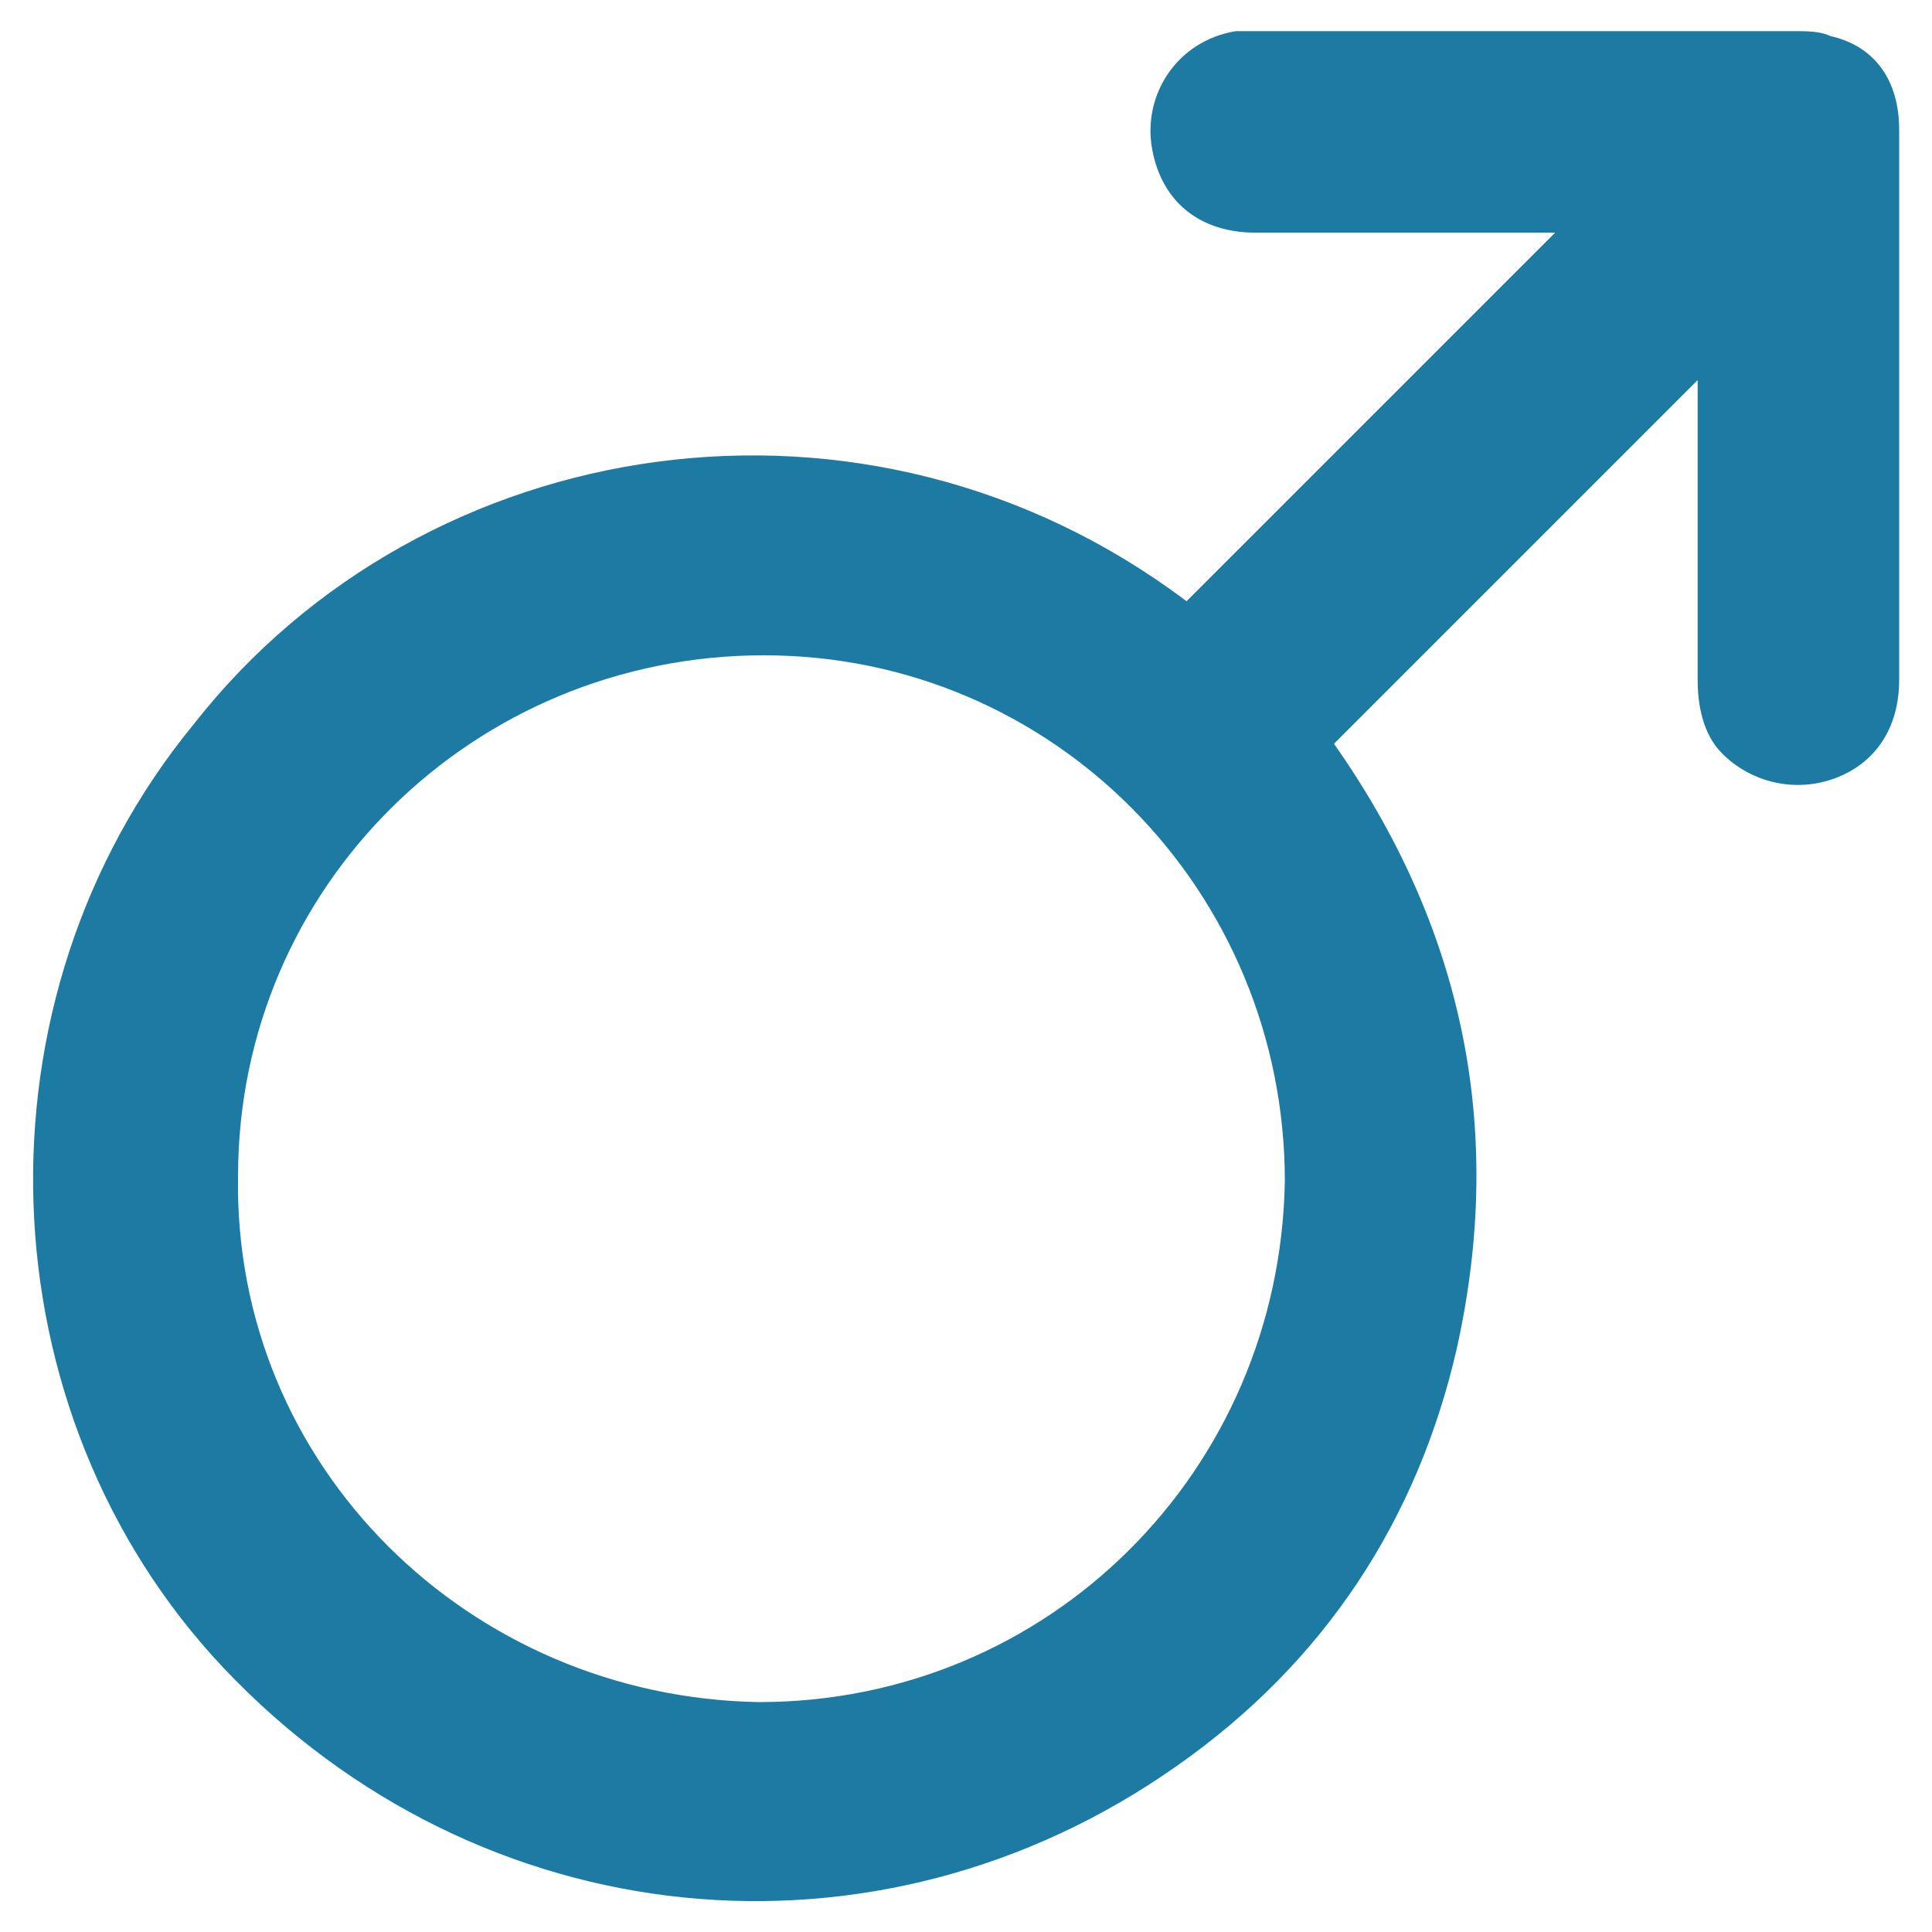 <?xml version="1.0" encoding="UTF-8" standalone="no"?>
<!-- Generator: Adobe Illustrator 26.1.0, SVG Export Plug-In . SVG Version: 6.00 Build 0)  -->

<svg
   xmlns:dc="http://purl.org/dc/elements/1.1/"
   xmlns:cc="http://creativecommons.org/ns#"
   xmlns:rdf="http://www.w3.org/1999/02/22-rdf-syntax-ns#"
   xmlns:svg="http://www.w3.org/2000/svg"
   xmlns="http://www.w3.org/2000/svg"
   xmlns:sodipodi="http://sodipodi.sourceforge.net/DTD/sodipodi-0.dtd"
   xmlns:inkscape="http://www.inkscape.org/namespaces/inkscape"
   version="1.1"
   id="Layer_1"
   x="0px"
   y="0px"
   viewBox="0 0 16 16"
   xml:space="preserve"
   sodipodi:docname="icon 3.svg"
   width="40"
   height="40"
   inkscape:version="0.92.4 (5da689c313, 2019-01-14)"><defs
   id="defs12" /><sodipodi:namedview
   pagecolor="#ffffff"
   bordercolor="#666666"
   borderopacity="1"
   objecttolerance="10"
   gridtolerance="10"
   guidetolerance="10"
   inkscape:pageopacity="0"
   inkscape:pageshadow="2"
   inkscape:window-width="2560"
   inkscape:window-height="1057"
   id="namedview10"
   showgrid="false"
   scale-x="0.4"
   inkscape:zoom="5.9"
   inkscape:cx="-1.3559322"
   inkscape:cy="20"
   inkscape:window-x="-8"
   inkscape:window-y="-8"
   inkscape:window-maximized="1"
   inkscape:current-layer="Layer_1" />
<style
   type="text/css"
   id="style2">
	.st0{fill:#1C7AA3;}
</style>
<g
   id="a">
</g>
<g
   id="b"
   transform="matrix(0.407,0,0,0.407,-0.145,-0.149)">
	<g
   id="c">
		<path
   class="st0"
   d="M 24.5,12.6 32,5.1 c -0.2,0 -0.3,0 -0.4,0 -1.9,0 -3.8,0 -5.7,0 C 24.8,5.1 24,4.5 23.8,3.4 23.6,2.3 24.3,1.2 25.5,1 c 0.2,0 0.3,0 0.5,0 3.6,0 7.3,0 10.9,0 0.2,0 0.5,0 0.7,0.1 C 38.5,1.3 39,2 39,3 c 0,3.7 0,7.5 0,11.2 0,1 -0.5,1.7 -1.3,2 -0.8,0.3 -1.7,0.1 -2.3,-0.5 -0.4,-0.4 -0.5,-1 -0.5,-1.5 0,-1.9 0,-3.8 0,-5.7 0,-0.1 0,-0.3 0,-0.4 l -7.4,7.4 c 2.6,3.7 3.5,7.8 2.5,12.3 -0.8,3.5 -2.7,6.4 -5.7,8.5 -6.1,4.3 -14.2,3.5 -19.4,-2 C 0,29.1 -0.3,20.7 4.3,15.1 9,9.1 18,7.7 24.5,12.6 Z M 15.8,35 C 21.7,35 26.4,30.3 26.5,24.4 26.5,18.5 21.8,13.7 15.9,13.7 10,13.7 5.2,18.4 5.2,24.3 5.1,30.2 9.9,34.9 15.8,35 Z"
   id="path5"
   inkscape:connector-curvature="0"
   style="fill:#1c7aa3" />
	</g>
</g>
</svg>